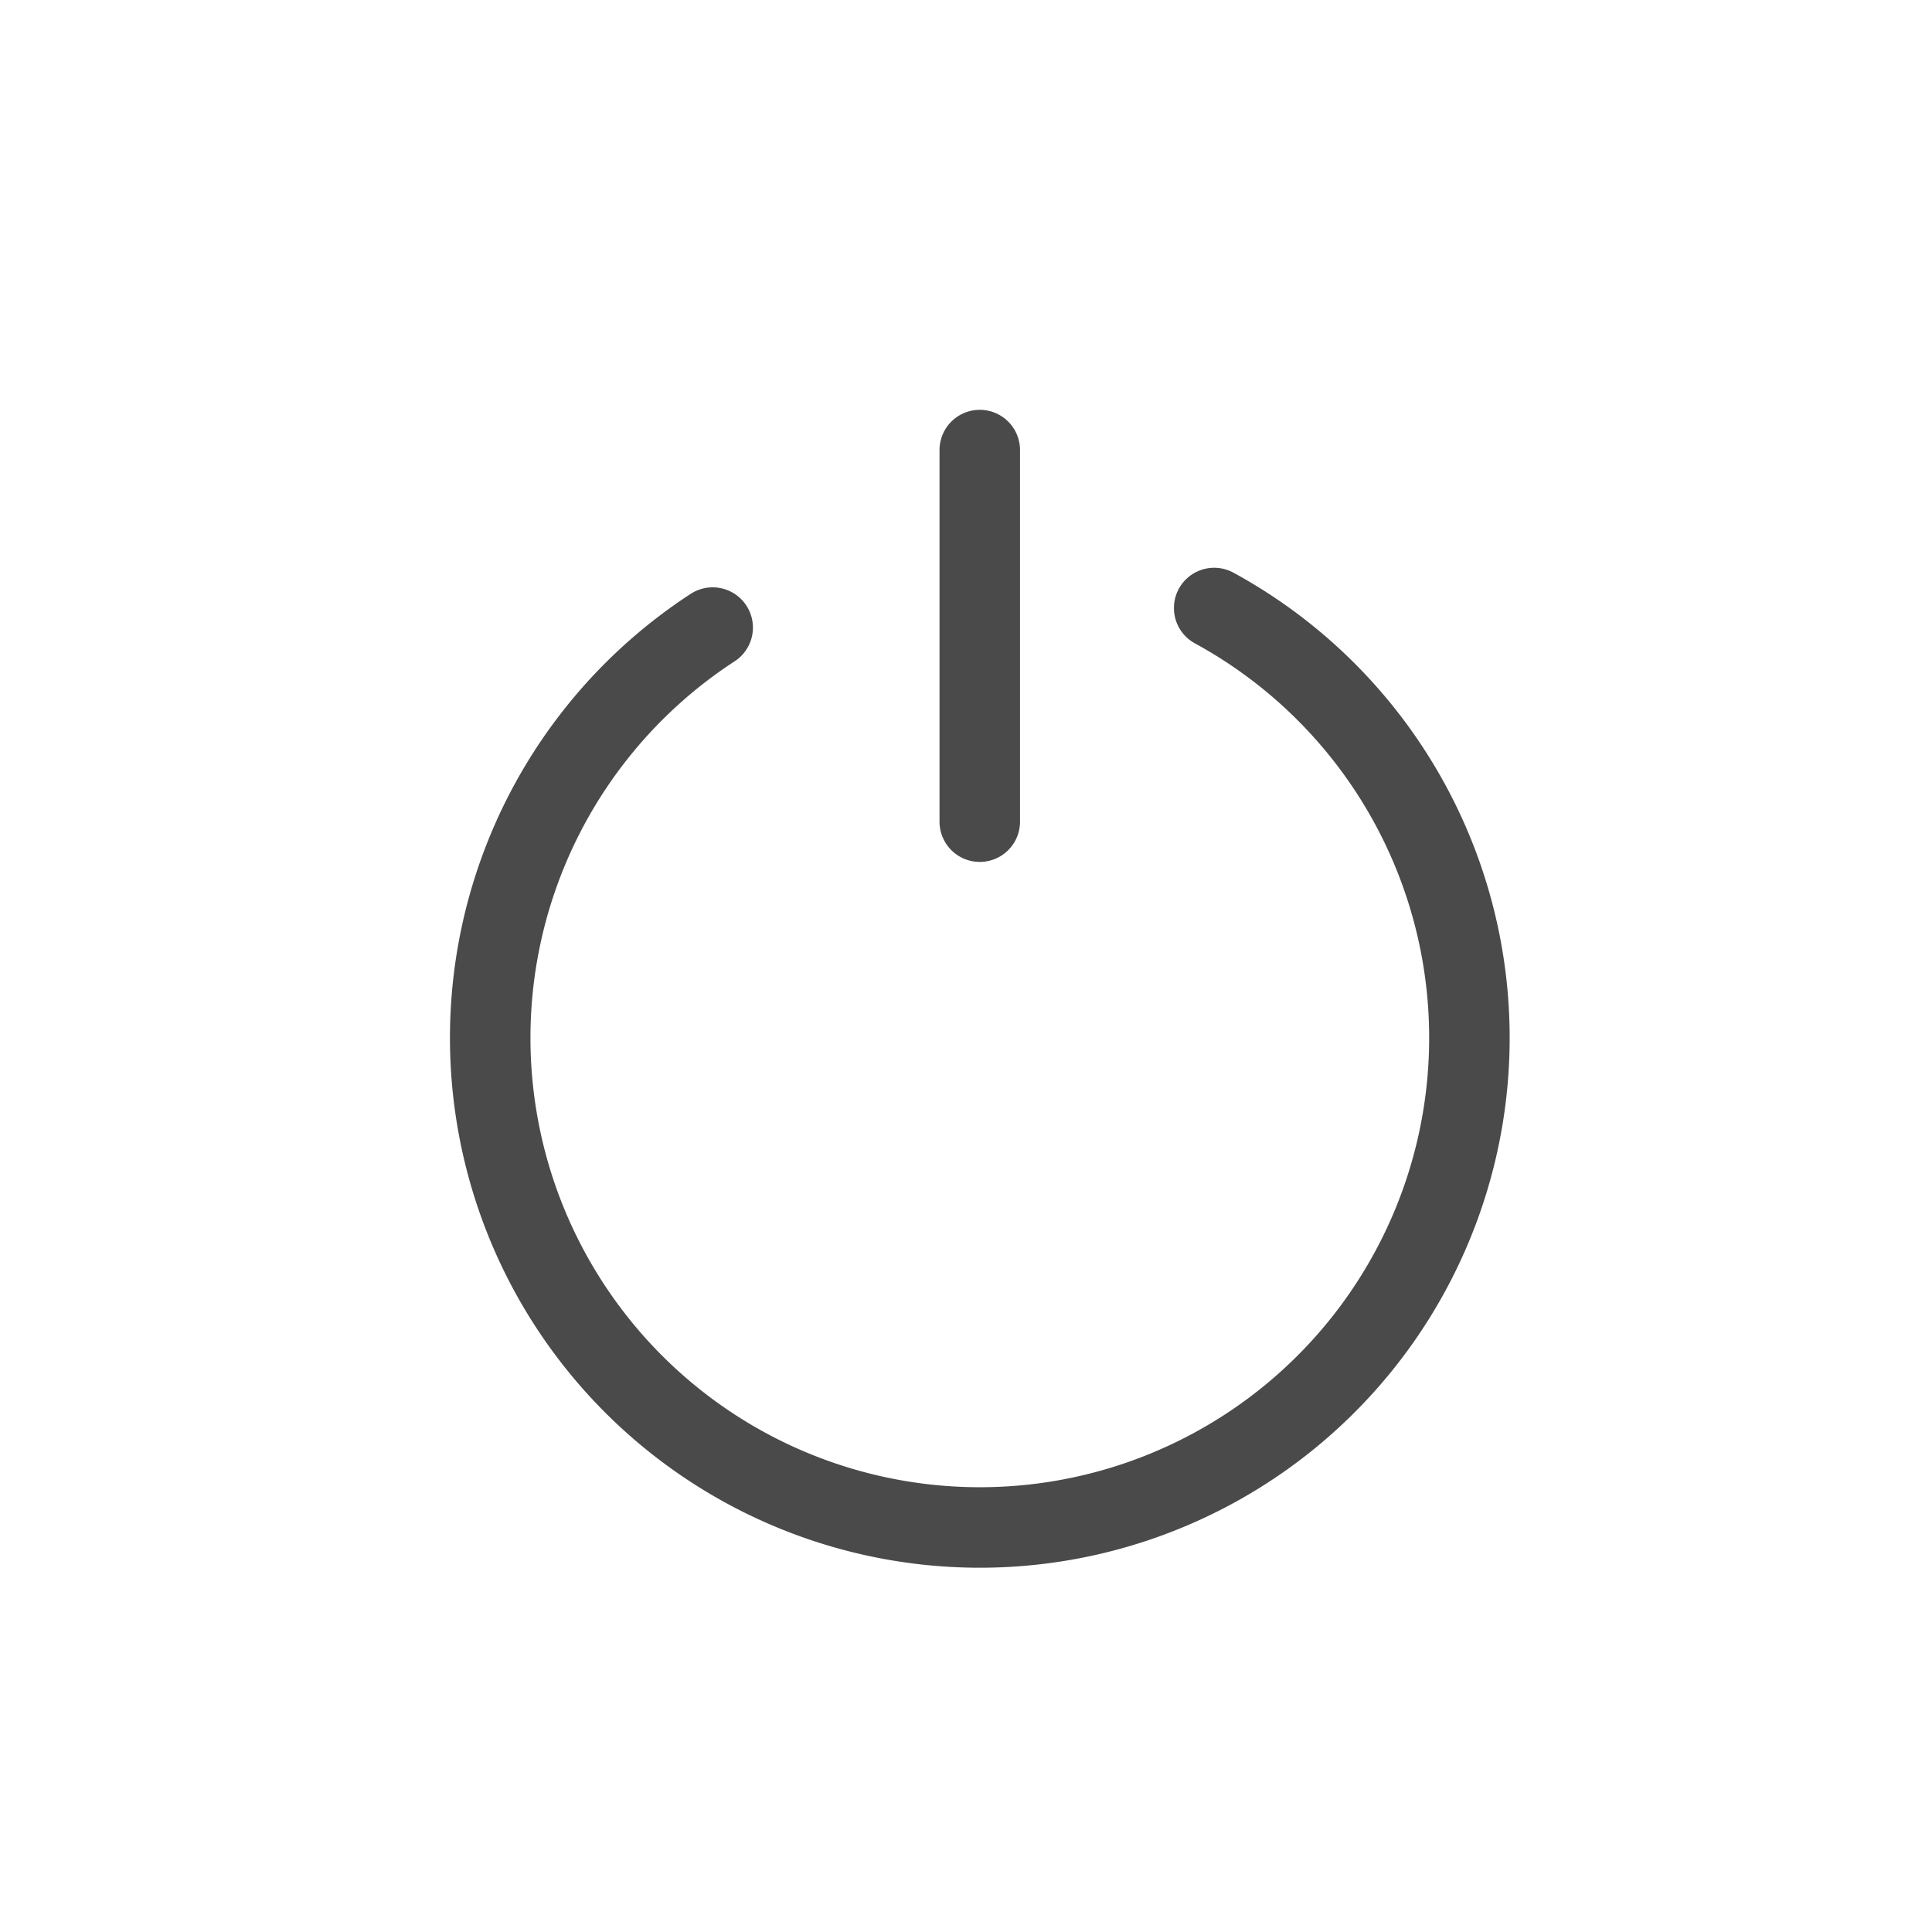 <svg xmlns="http://www.w3.org/2000/svg" width="24" height="24" viewBox="0 0 24 24">
    <g fill="none" fill-rule="evenodd" stroke="#4A4A4A" stroke-linecap="round" stroke-linejoin="round">
        <path d="M15.083 7.553a6.082 6.082 0 1 1-6.23.243M12.171 5.591v4.616"/>
    </g>
</svg>

